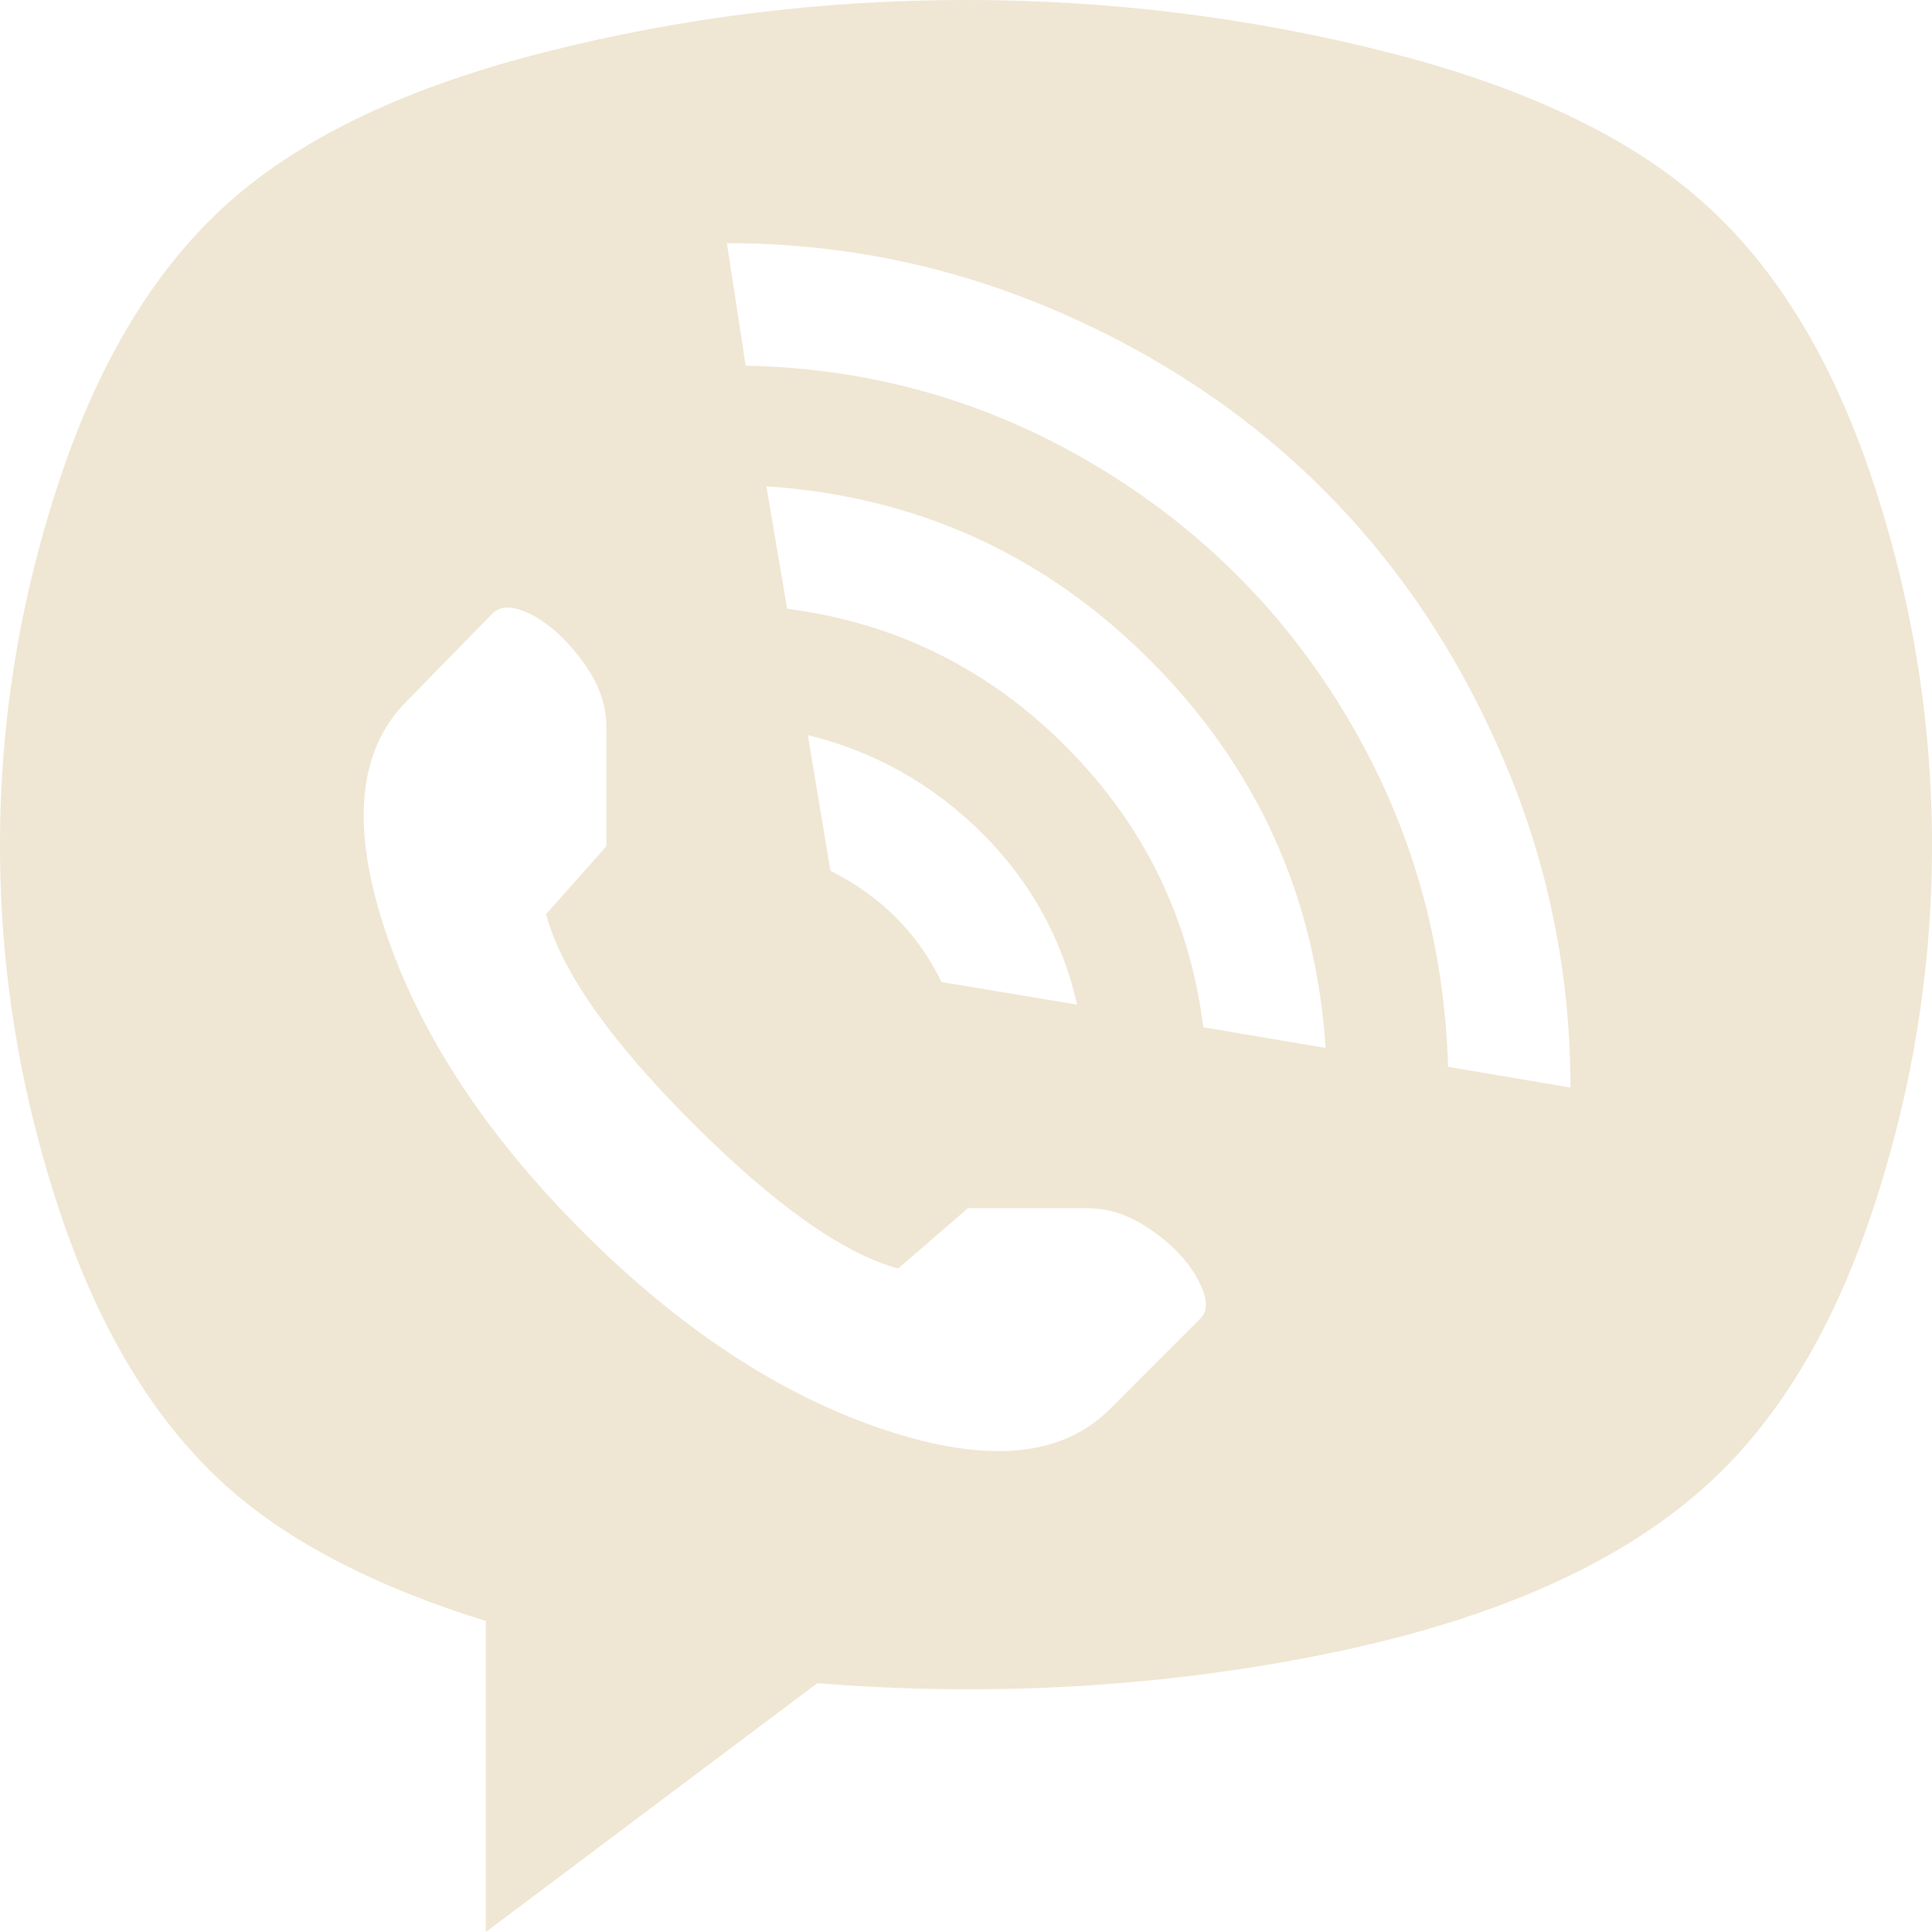 <?xml version="1.0" encoding="UTF-8"?> <svg xmlns="http://www.w3.org/2000/svg" width="255" height="255" viewBox="0 0 255 255" fill="none"> <path d="M224.678 196.537C213.246 206.654 196.676 213.91 174.971 218.305C153.265 222.7 130.897 223.985 107.865 222.161L64.123 255V213.951C49.708 209.473 38.441 203.668 30.322 196.537C20.712 188.078 13.255 175.929 7.953 160.09C2.651 144.251 0 128.08 0 111.578C0 95.076 2.651 78.905 7.953 63.066C13.255 47.227 20.753 35.037 30.446 26.495C40.139 17.954 54.016 11.402 72.076 6.841C90.136 2.28 108.611 0 127.5 0C146.389 0 164.864 2.28 182.924 6.841C200.984 11.402 214.861 17.954 224.554 26.495C234.247 35.037 241.745 47.227 247.047 63.066C252.349 78.905 255 95.076 255 111.578C255 128.08 252.349 144.251 247.047 160.09C241.745 175.929 234.289 188.078 224.678 196.537ZM158.816 135.585L174.971 138.322C173.645 118.42 165.982 101.42 151.981 87.322C137.98 73.224 121.038 65.512 101.155 64.185L103.889 80.356C118.138 82.18 130.4 88.234 140.673 98.517C150.945 108.8 156.993 121.156 158.816 135.585ZM106.623 97.024L109.605 114.937C116.233 118.254 121.121 123.146 124.269 129.615L142.164 132.6C140.175 123.81 135.95 116.222 129.488 109.837C123.026 103.451 115.404 99.18 106.623 97.024ZM80.029 111.702V95.781C80.029 92.961 78.994 90.141 76.922 87.322C74.851 84.502 72.656 82.471 70.336 81.227C68.017 79.983 66.277 79.859 65.117 80.854L53.684 92.546C47.222 99.015 46.27 109.09 50.826 122.773C55.383 136.456 64.081 149.724 76.922 162.578C89.764 175.432 103.019 184.139 116.689 188.7C130.358 193.261 140.341 192.307 146.637 185.839L158.319 174.146C159.479 173.151 159.437 171.451 158.194 169.046C156.952 166.641 154.922 164.444 152.105 162.454C149.289 160.463 146.472 159.468 143.655 159.468H127.749L118.553 167.429C111.262 165.439 102.191 159.012 91.338 148.149C80.485 137.285 74.064 128.122 72.076 120.659L80.029 111.702ZM95.936 32.093L98.421 48.263C114.99 48.595 130.317 52.949 144.401 61.324C158.484 69.7 169.669 80.895 177.953 94.91C186.238 108.924 190.629 124.224 191.126 140.81L207.281 143.546C207.281 128.454 204.34 114.024 198.458 100.259C192.576 86.493 184.664 74.634 174.722 64.683C164.781 54.732 152.934 46.812 139.181 40.924C125.429 35.037 111.014 32.093 95.936 32.093Z" fill="#EFE6D3"></path> </svg> 